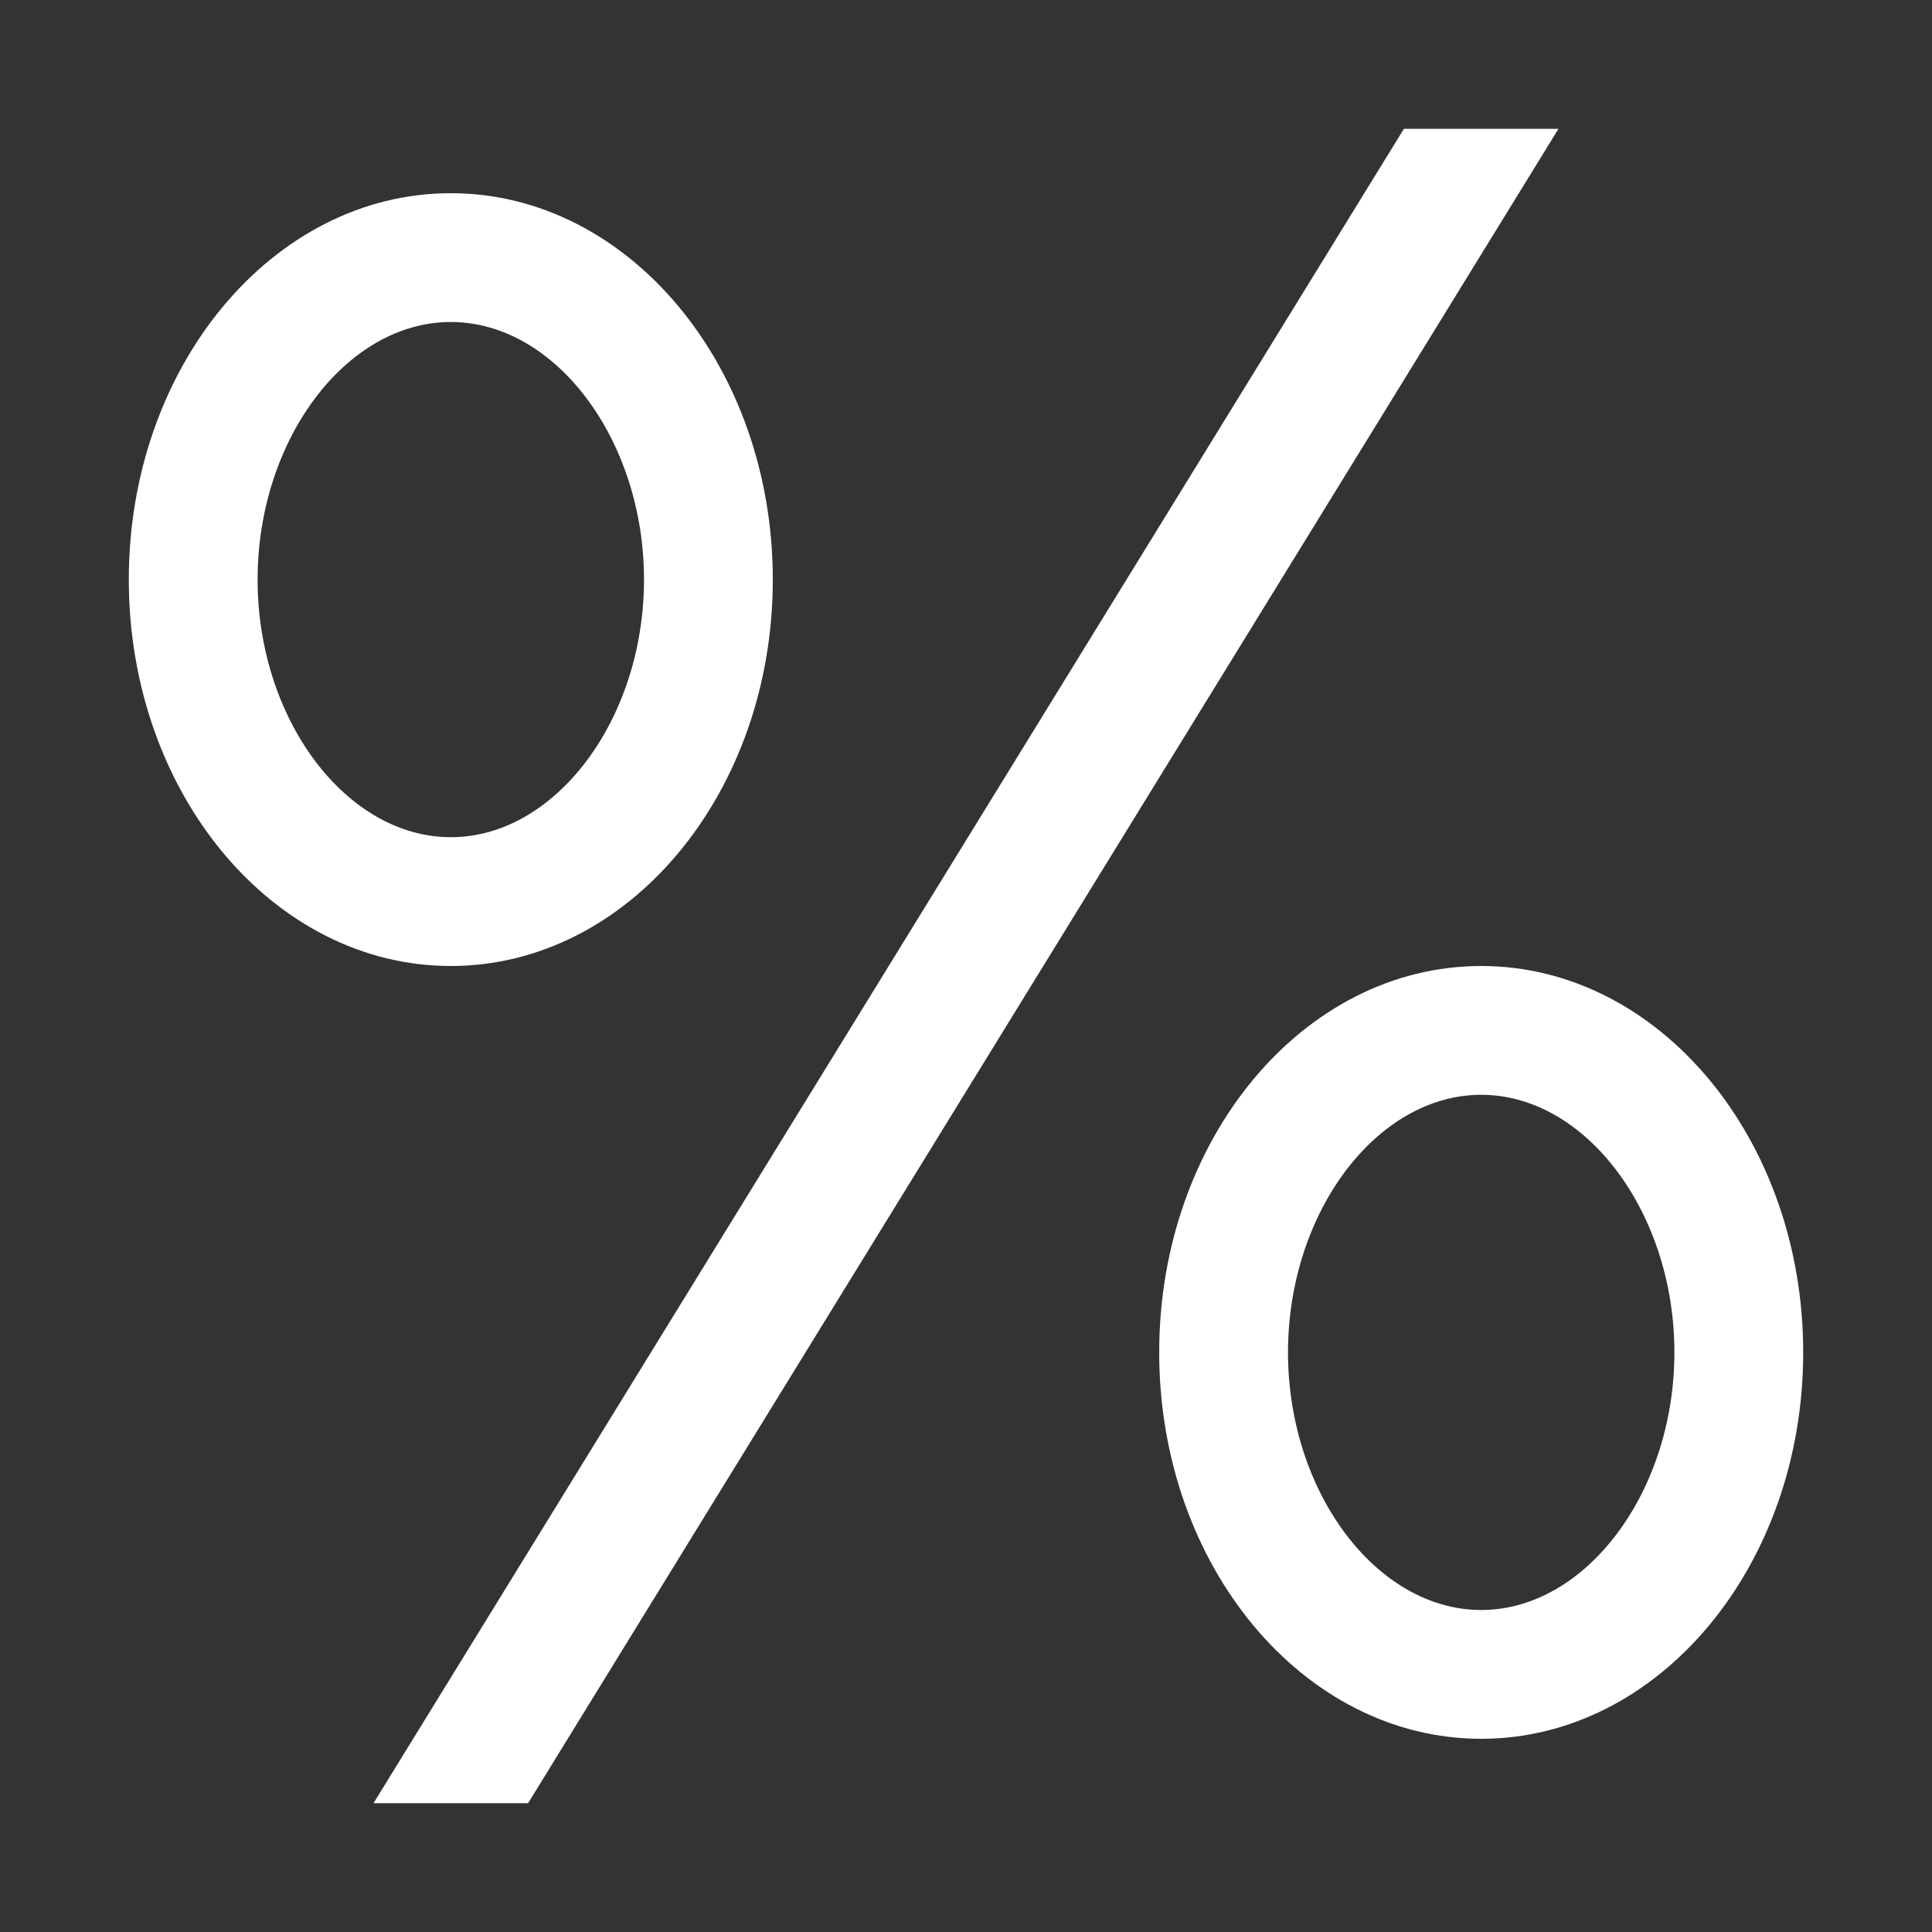 <?xml version="1.0" encoding="iso-8859-1"?>
<!-- Generator: Adobe Illustrator 14.0.0, SVG Export Plug-In . SVG Version: 6.00 Build 43363)  -->
<!DOCTYPE svg PUBLIC "-//W3C//DTD SVG 1.1//EN" "http://www.w3.org/Graphics/SVG/1.1/DTD/svg11.dtd">
<svg version="1.1" id="Layer_1" xmlns="http://www.w3.org/2000/svg" xmlns:xlink="http://www.w3.org/1999/xlink" x="0px" y="0px"
	 width="30px" height="30px" viewBox="0 0 30 30" style="enable-background:new 0 0 30 30;" xml:space="preserve">
<rect x="0" y="0" width="30" height="30" fill="#333333" stroke="none"/>
<path style="fill:#fff" d="M21.8,2l-16,26h2.4l16-26H21.8z M12,9c0-3.313-2.238-6-5-6S2,5.687,2,9s2.238,6,5,6S12,12.313,12,9z M4,9
	c0-2.168,1.374-4,3-4s3,1.832,3,4s-1.374,4-3,4S4,11.168,4,9z M23,15c-2.762,0-5,2.687-5,6s2.238,6,5,6s5-2.687,5-6S25.762,15,23,15
	z M23,25c-1.626,0-3-1.832-3-4s1.374-4,3-4s3,1.832,3,4S24.626,25,23,25z"/>
</svg>
